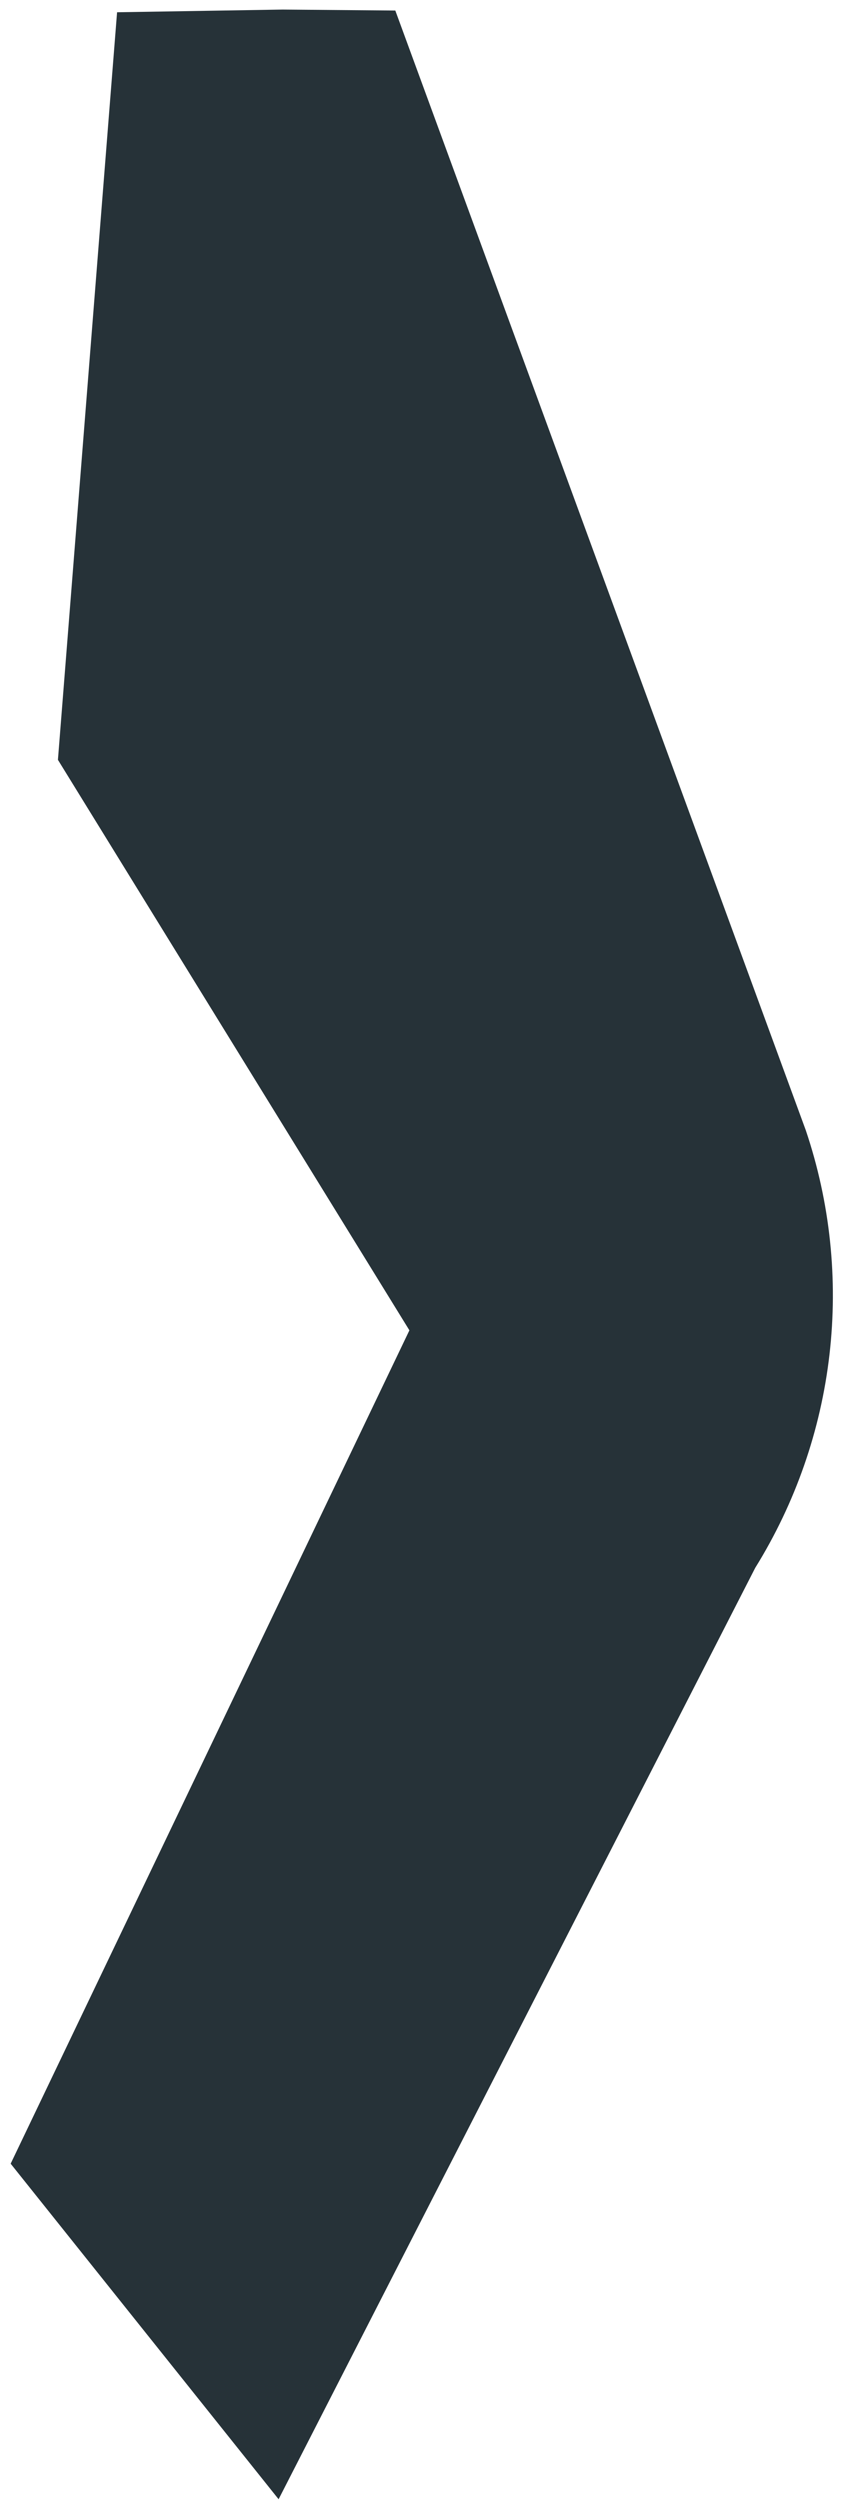 <?xml version="1.0" encoding="UTF-8" standalone="no"?><svg width='69' height='204' viewBox='0 0 69 204' fill='none' xmlns='http://www.w3.org/2000/svg'>
<path d='M32.28 0.86L65.8 92.23C67.786 98.117 68.445 104.37 67.731 110.542C67.017 116.714 64.948 122.652 61.67 127.93L22.75 203.93L0.87 176.55L33.43 108.55L4.73 62L9.56 1L23.08 0.78L32.28 0.86Z' fill='#263238'/>
</svg>

